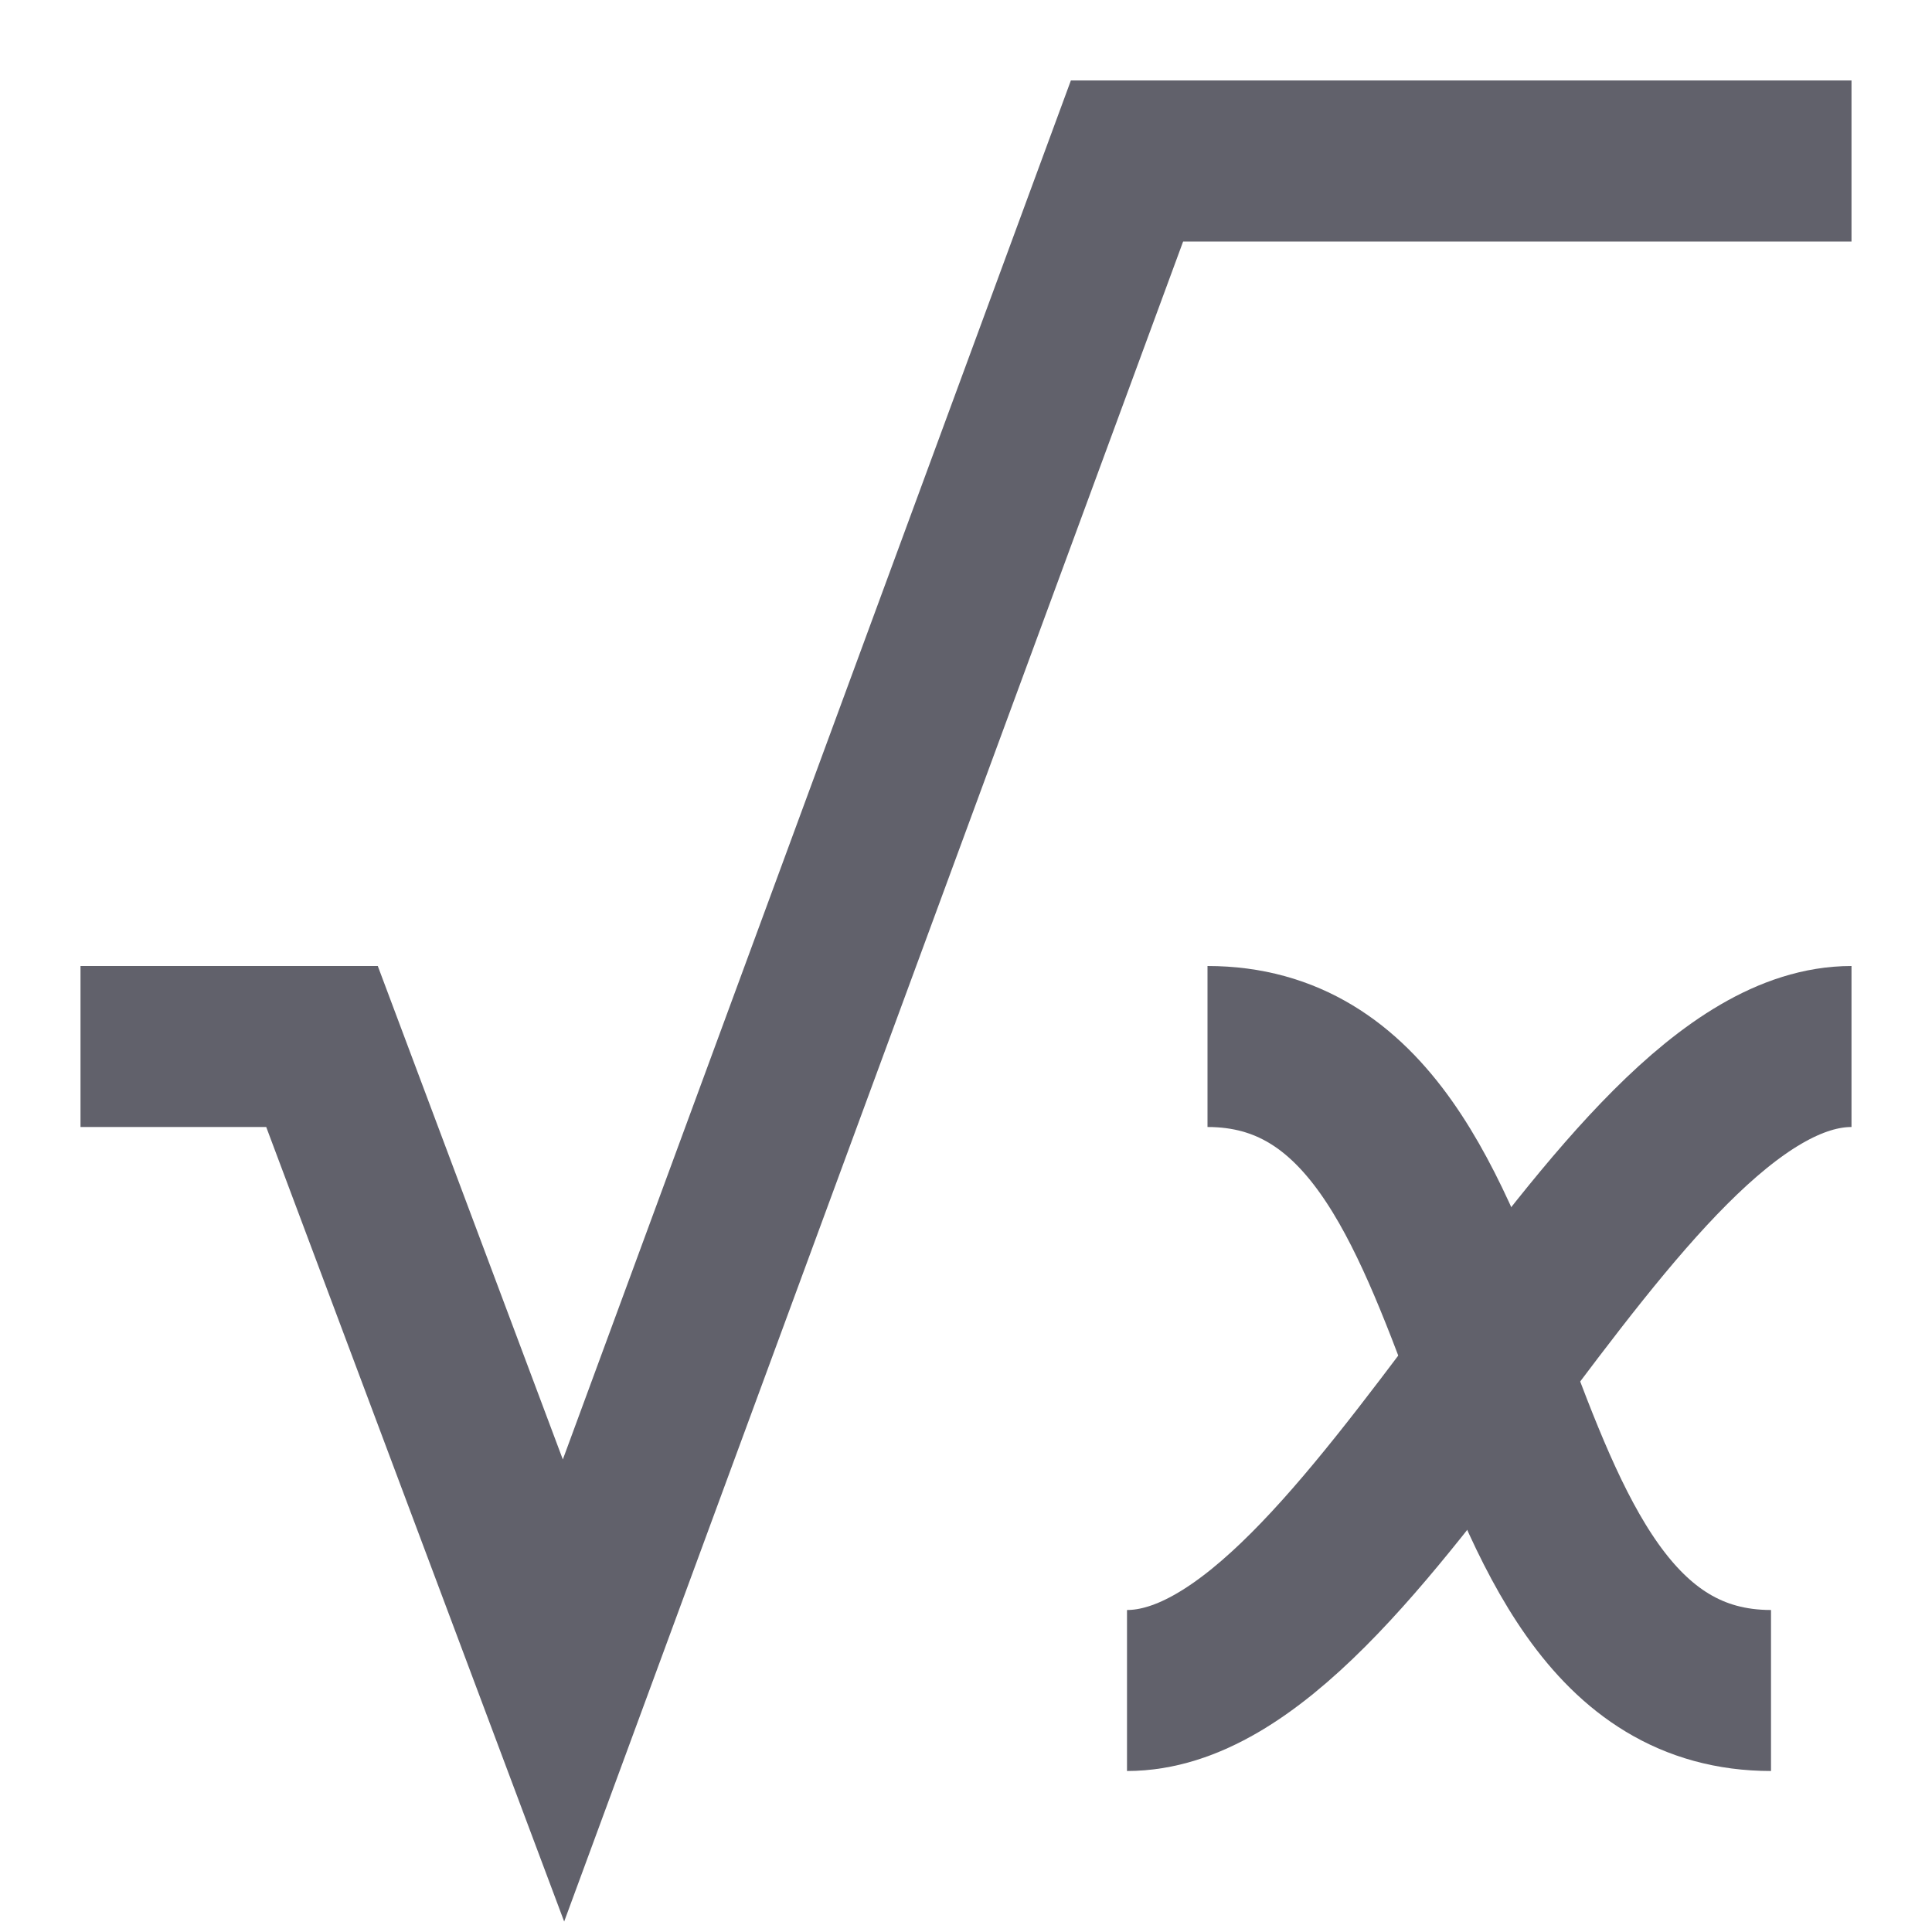 <svg xmlns="http://www.w3.org/2000/svg" height="24" width="24" viewBox="0 0 24 24"><path d="M15,13c4,0,2.999,8,7,8" fill="none" stroke="#61616b" stroke-width="2" data-color="color-2"></path><path d="M23,13c-3,0-6,8-9,8" fill="none" stroke="#61616b" stroke-width="2" data-color="color-2"></path><polyline points="23 2 14 2 7 21 4 13 1 13" fill="none" stroke="#61616b" stroke-width="2"></polyline></svg>